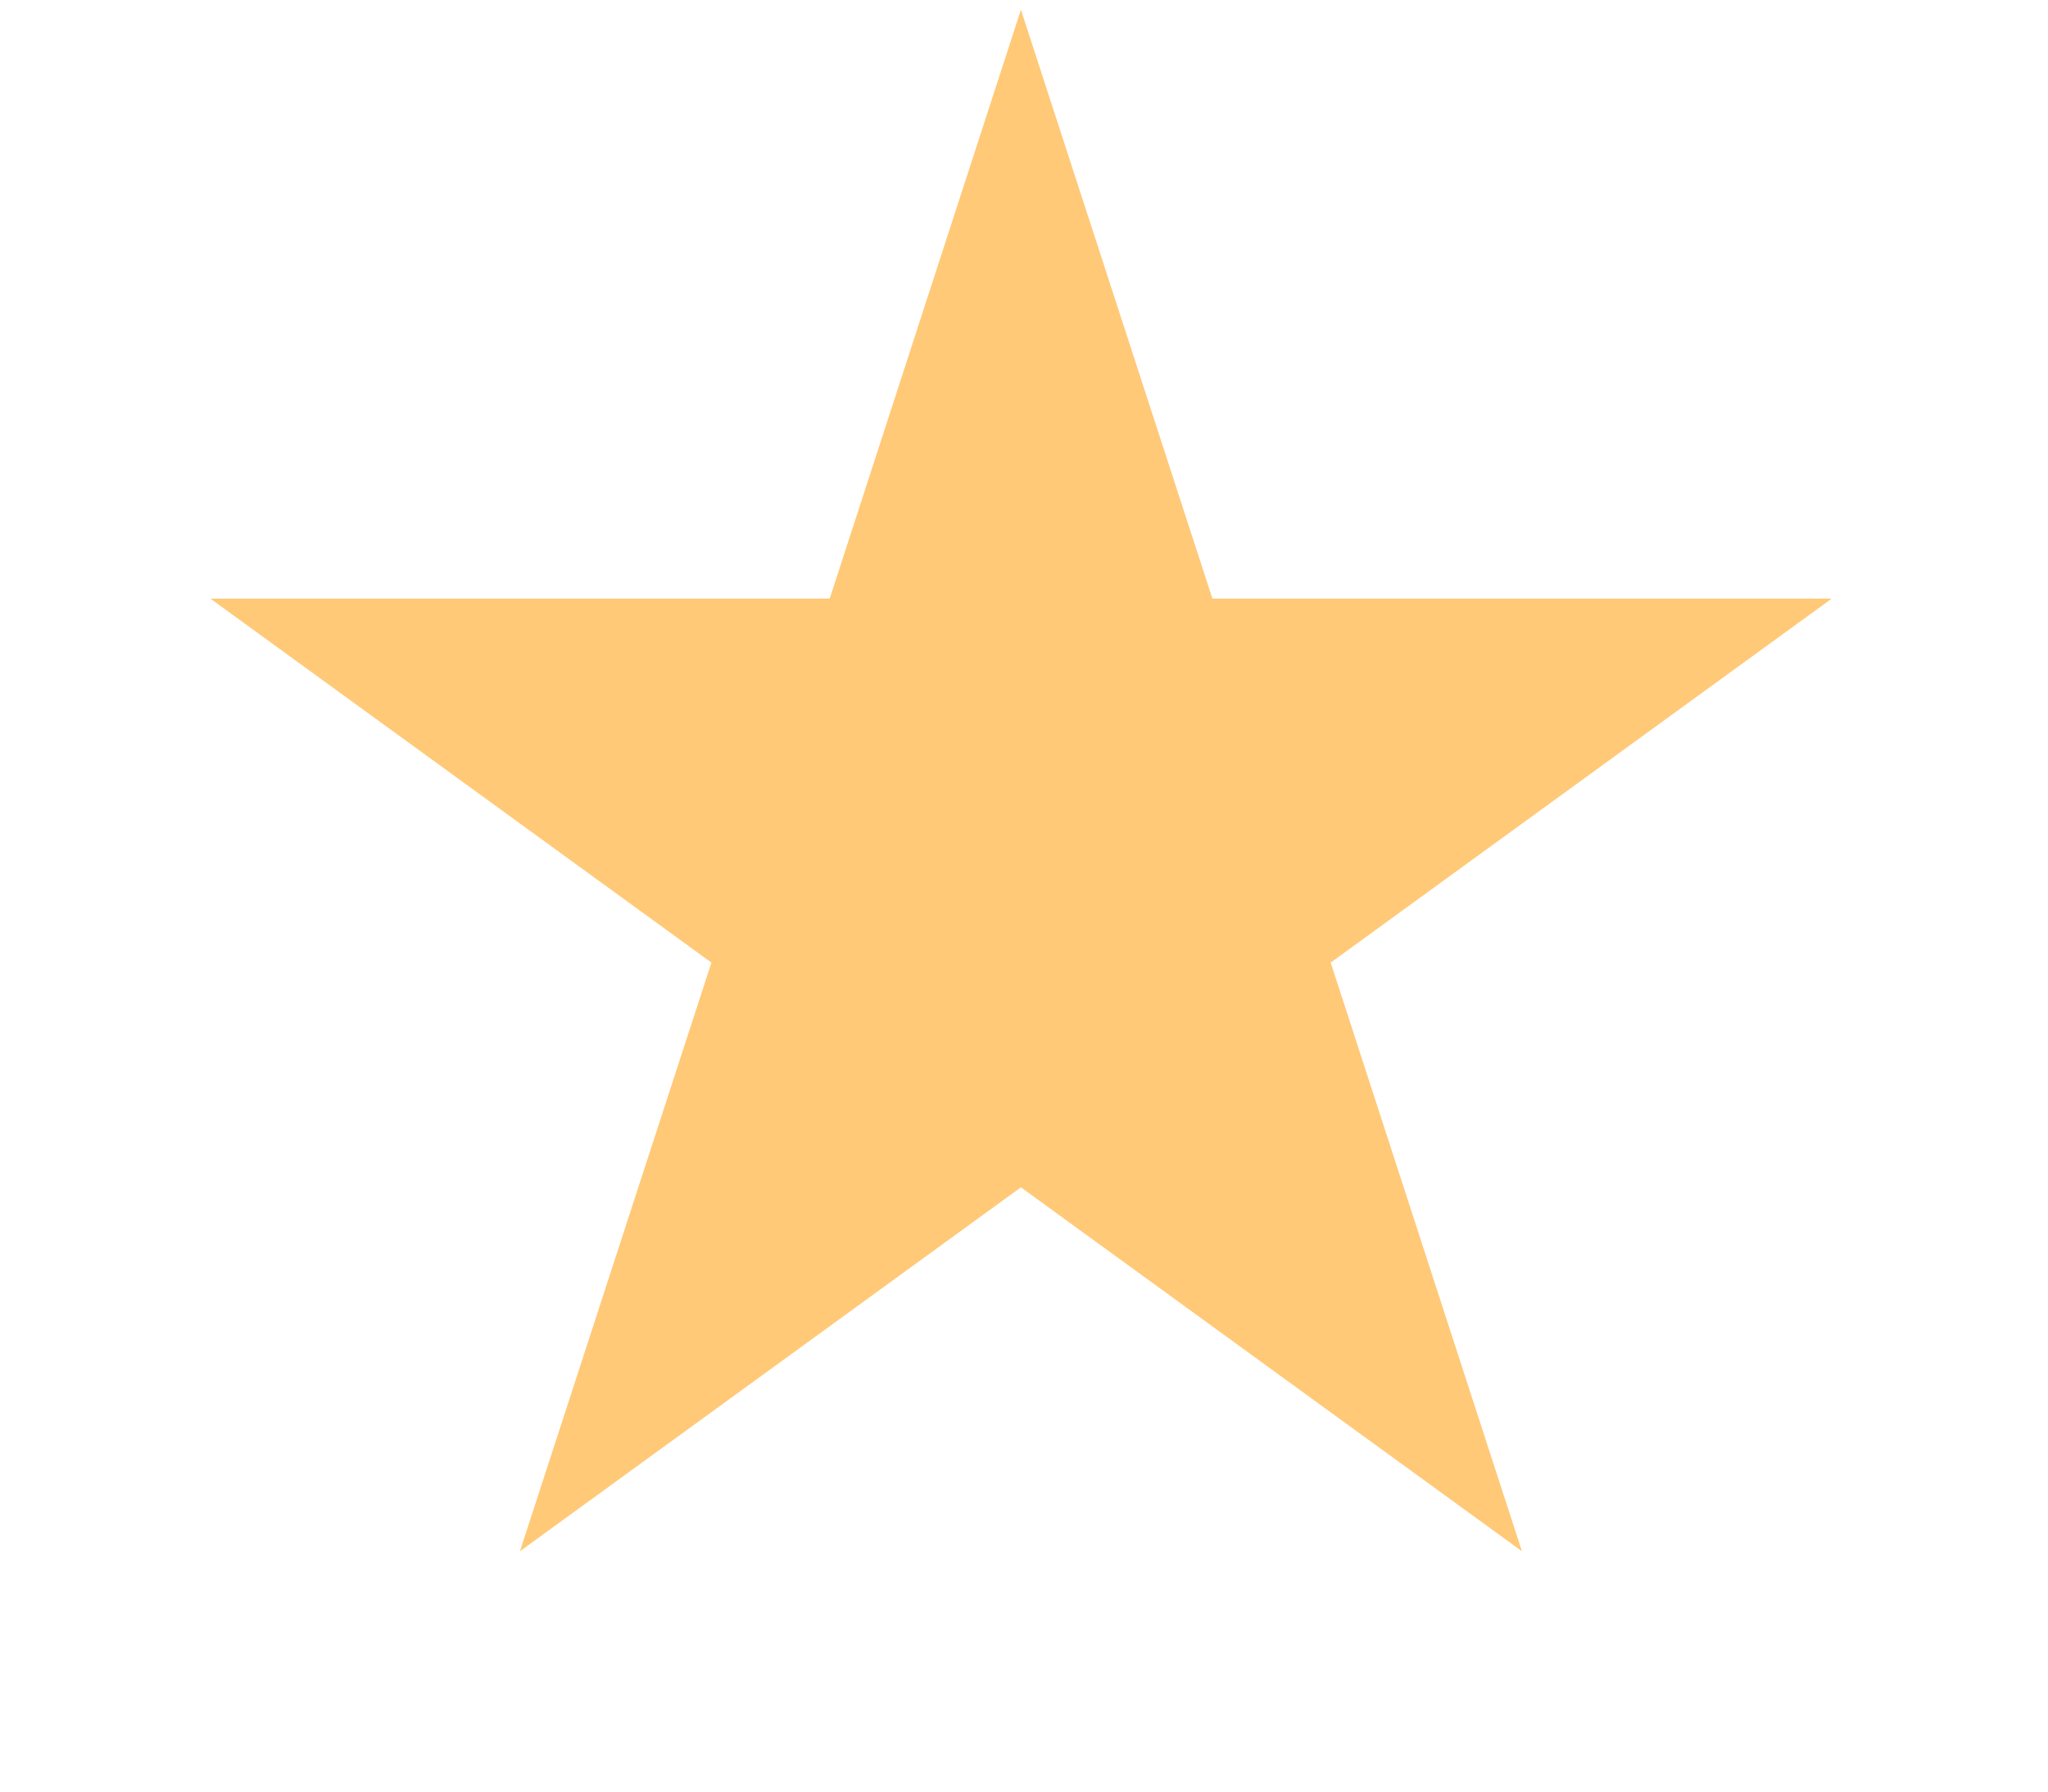 <svg width="8" height="7" viewBox="0 0 8 7" fill="none" xmlns="http://www.w3.org/2000/svg">
<path d="M3.988 0.038L4.736 2.339H7.155L5.198 3.761L5.945 6.061L3.988 4.639L2.031 6.061L2.779 3.761L0.822 2.339H3.241L3.988 0.038Z" fill="#FFC977"/>
</svg>
